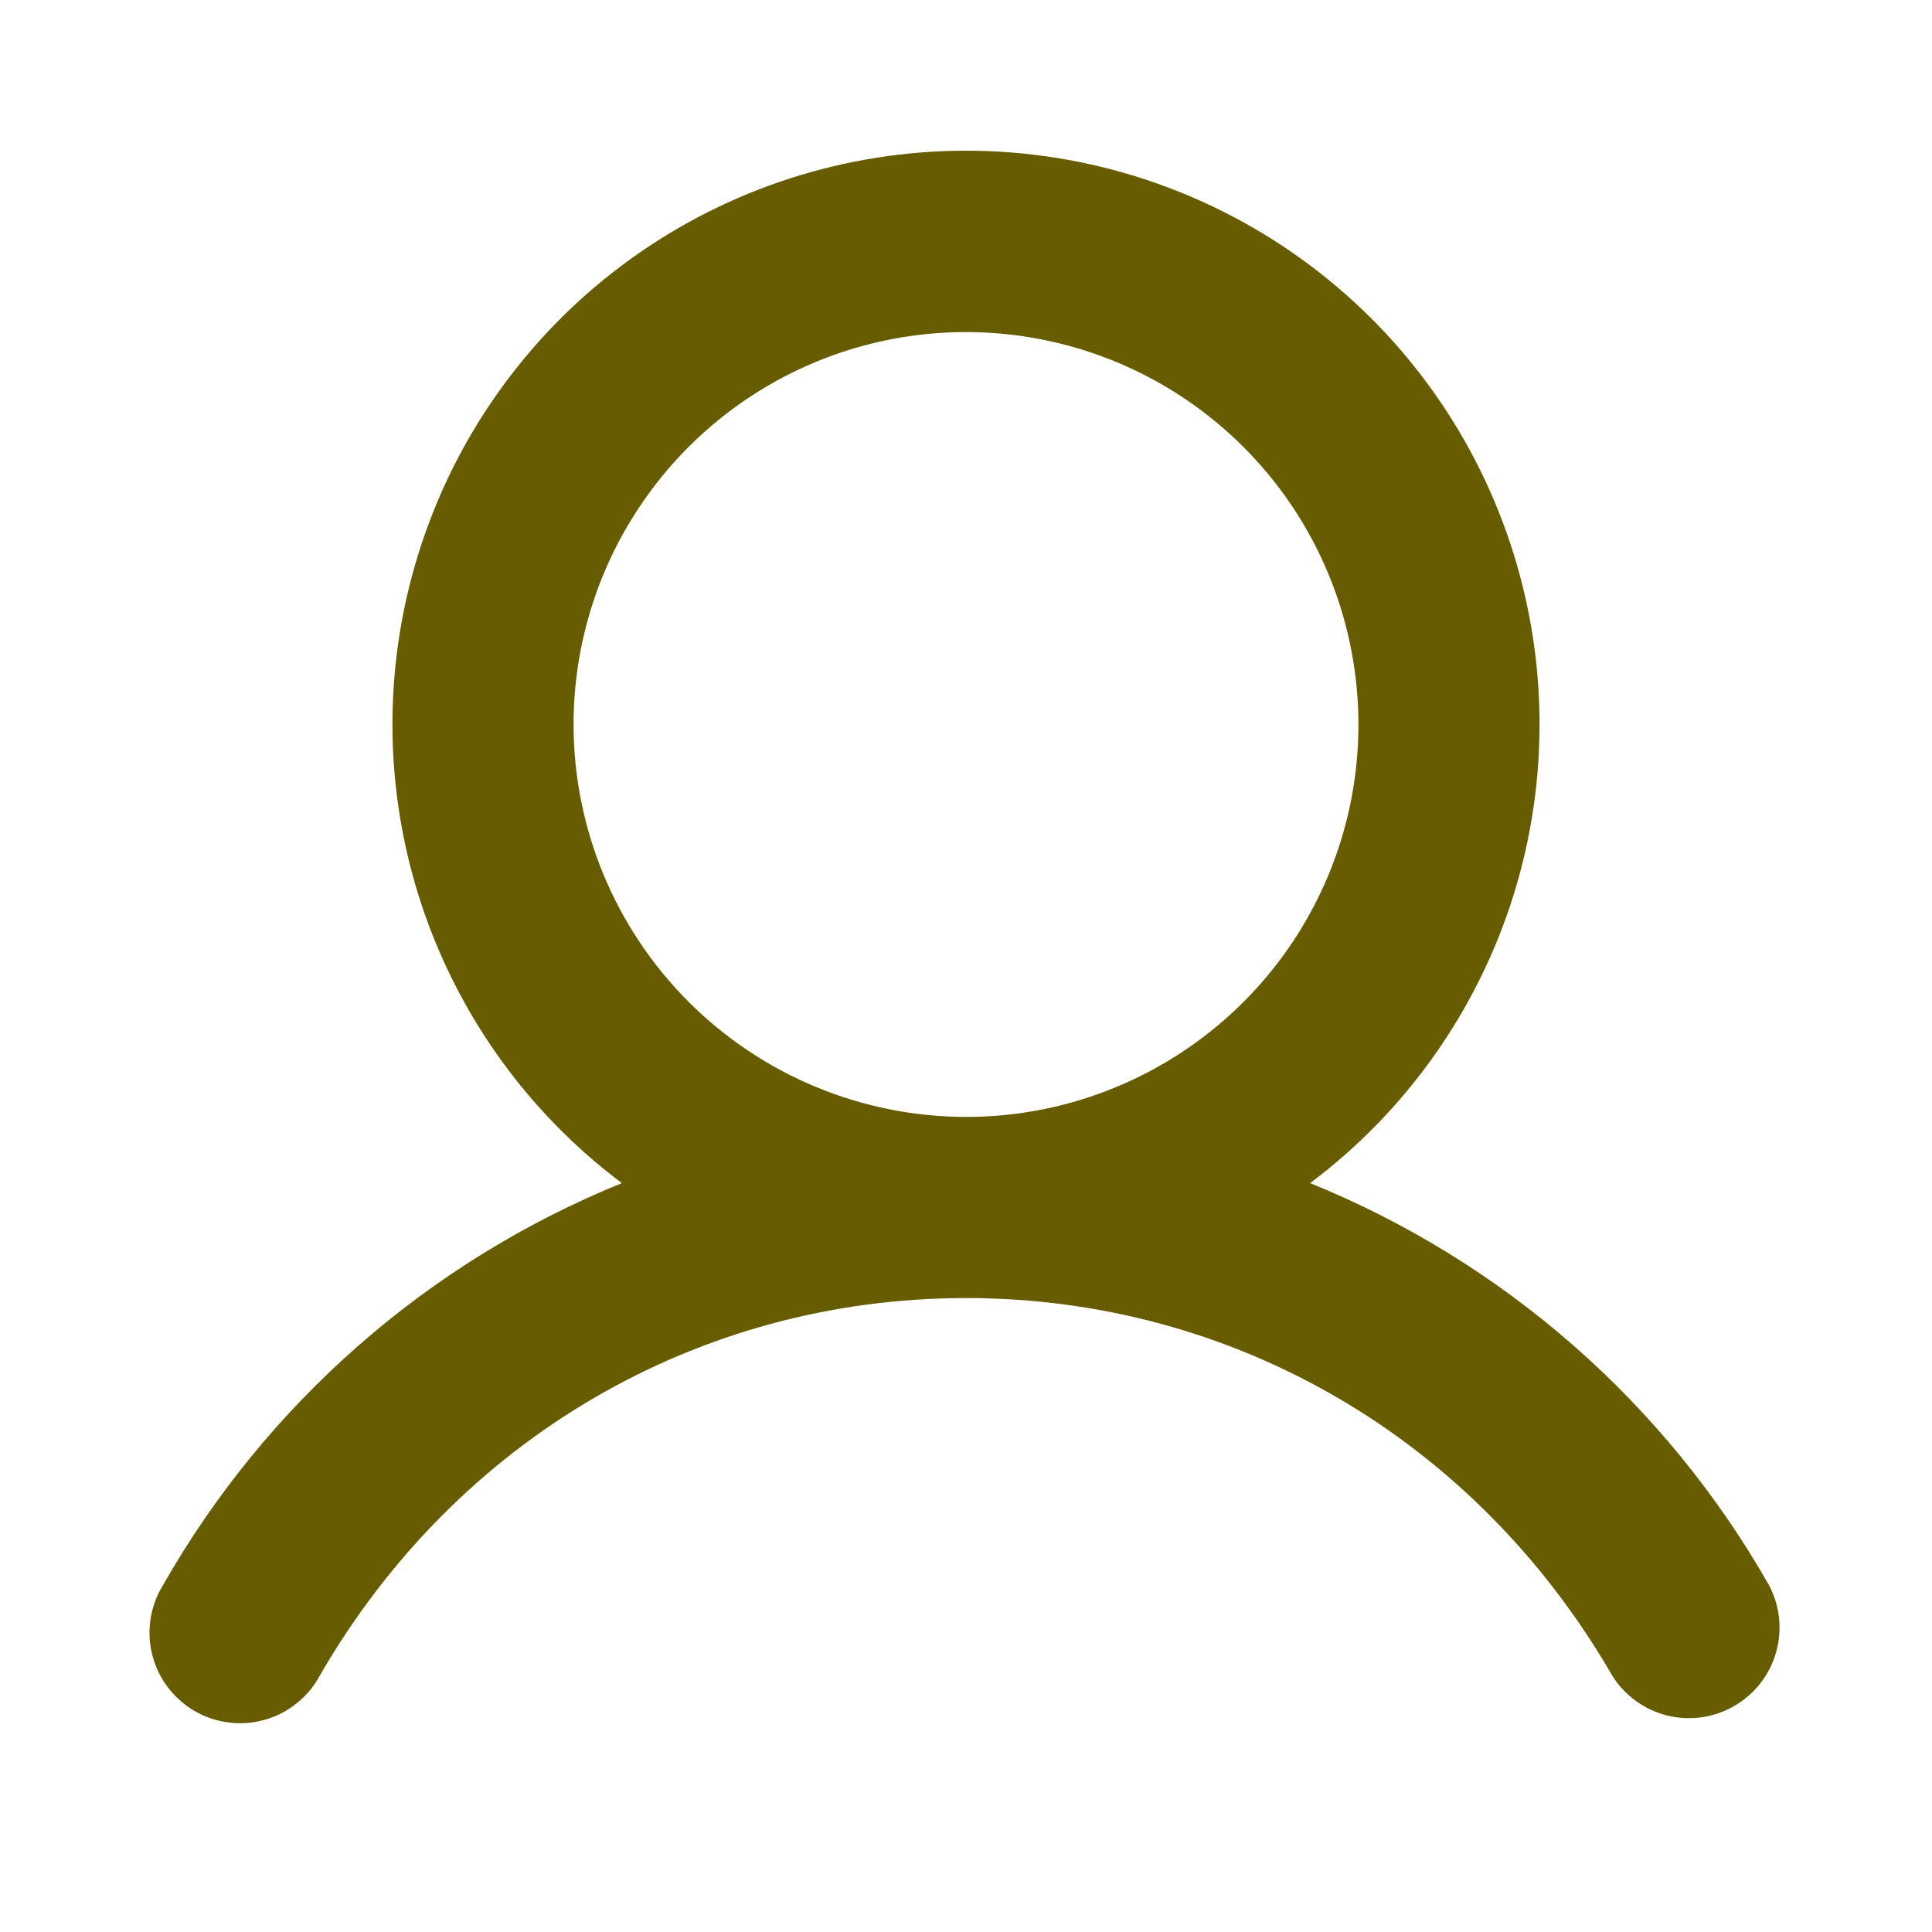 <svg width="24" height="24" viewBox="0 0 24 24" fill="none" xmlns="http://www.w3.org/2000/svg">
<g id="ph:user-bold">
<path id="Vector" d="M21.973 19.688C20.688 17.432 18.681 15.674 16.275 14.697C17.471 13.8 18.355 12.549 18.801 11.122C19.247 9.694 19.232 8.163 18.759 6.744C18.287 5.325 17.379 4.091 16.166 3.217C14.953 2.343 13.495 1.872 12 1.872C10.505 1.872 9.047 2.343 7.834 3.217C6.621 4.091 5.713 5.325 5.241 6.744C4.768 8.163 4.753 9.694 5.199 11.122C5.645 12.549 6.529 13.8 7.725 14.697C5.319 15.674 3.312 17.432 2.027 19.688C1.947 19.816 1.894 19.958 1.871 20.107C1.847 20.256 1.854 20.409 1.891 20.555C1.927 20.701 1.993 20.838 2.084 20.959C2.175 21.079 2.289 21.18 2.419 21.256C2.55 21.331 2.694 21.38 2.844 21.398C2.994 21.417 3.146 21.405 3.291 21.363C3.436 21.322 3.571 21.252 3.688 21.157C3.806 21.063 3.903 20.945 3.974 20.812C5.673 17.876 8.673 16.125 12 16.125C15.327 16.125 18.327 17.877 20.026 20.812C20.18 21.061 20.425 21.239 20.708 21.31C20.991 21.381 21.291 21.339 21.544 21.192C21.797 21.046 21.983 20.808 22.063 20.527C22.143 20.246 22.111 19.945 21.973 19.688ZM7.125 9C7.125 8.036 7.411 7.093 7.947 6.292C8.482 5.49 9.244 4.865 10.134 4.496C11.025 4.127 12.005 4.031 12.951 4.219C13.897 4.407 14.765 4.871 15.447 5.553C16.129 6.235 16.593 7.103 16.781 8.049C16.969 8.995 16.873 9.975 16.504 10.866C16.135 11.756 15.51 12.518 14.708 13.053C13.907 13.589 12.964 13.875 12 13.875C10.707 13.873 9.468 13.359 8.554 12.445C7.641 11.532 7.126 10.293 7.125 9Z" fill="#675D00"/>
</g>
</svg>
